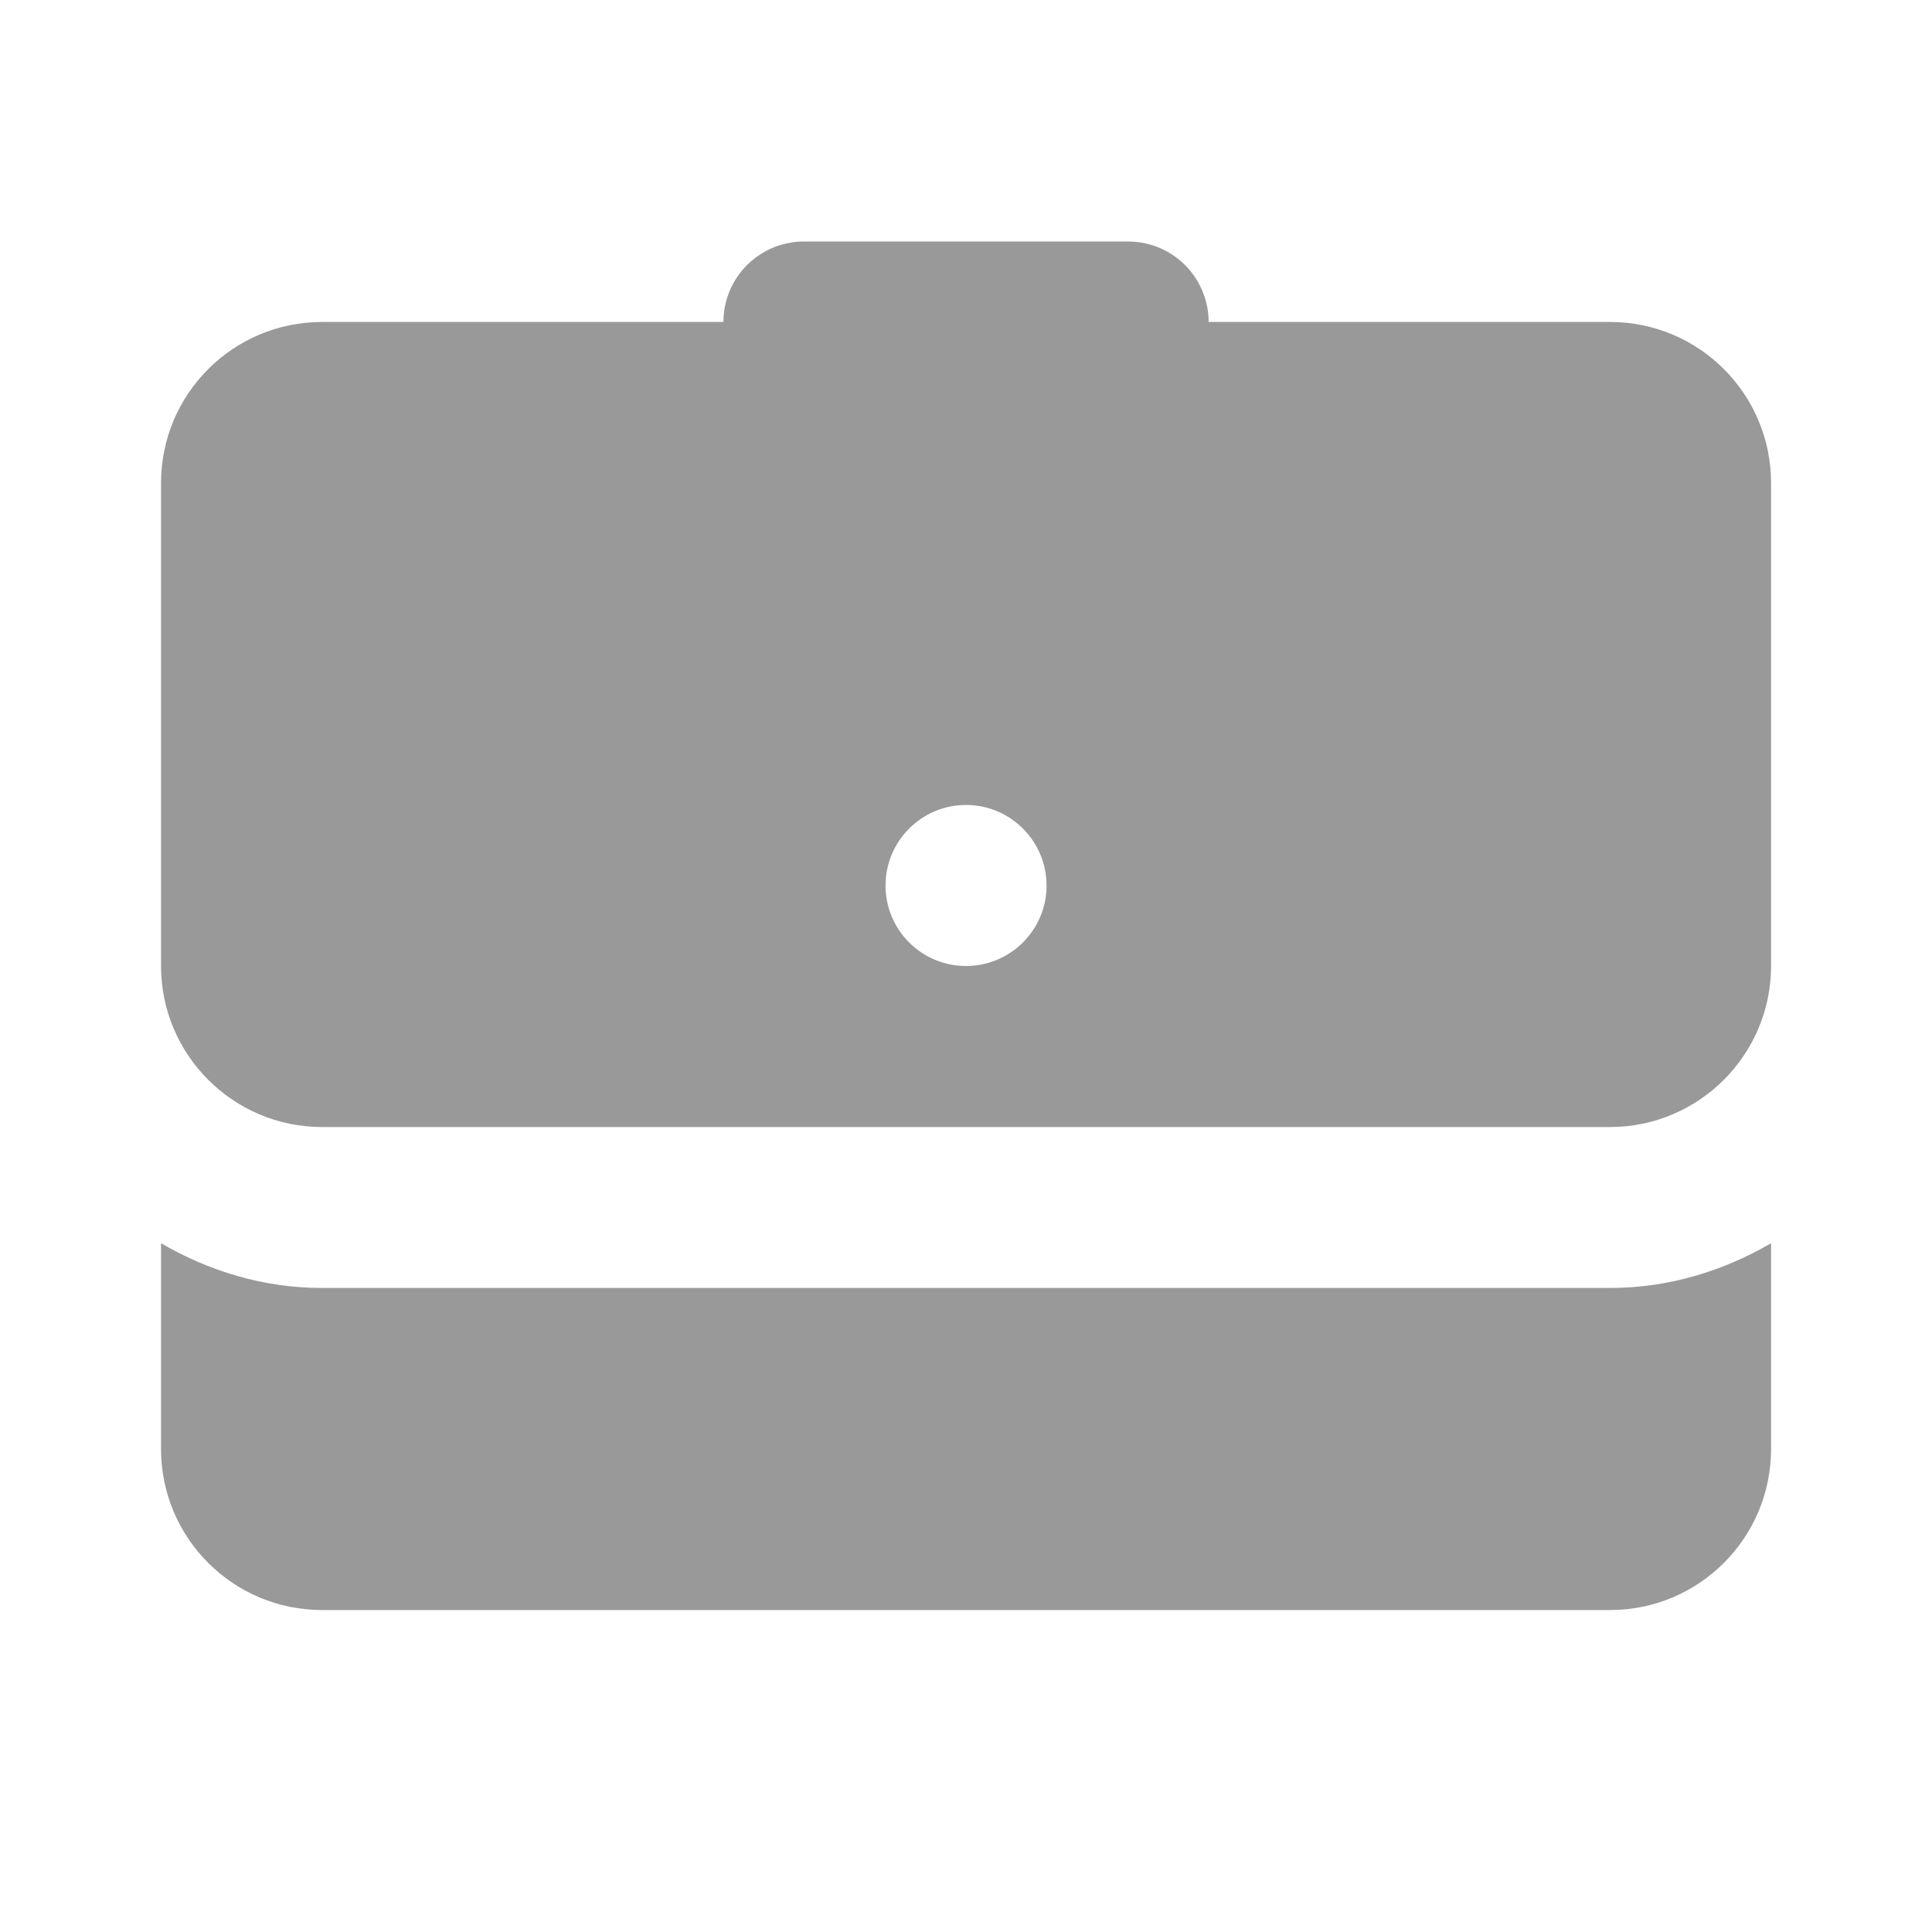 <svg width="20" height="20" viewBox="0 0 20 20" fill="none" xmlns="http://www.w3.org/2000/svg">
<path d="M8.334 2.5C8.223 2.499 8.114 2.519 8.011 2.56C7.909 2.601 7.816 2.663 7.737 2.74C7.658 2.818 7.596 2.91 7.553 3.012C7.511 3.114 7.489 3.223 7.489 3.333H3.334C2.413 3.333 1.667 4.079 1.667 5V10C1.667 10.919 2.414 11.667 3.334 11.667H16.667C17.586 11.667 18.334 10.919 18.334 10V5C18.334 4.079 17.588 3.333 16.667 3.333H12.512C12.512 3.223 12.49 3.114 12.447 3.012C12.405 2.91 12.342 2.818 12.264 2.74C12.185 2.663 12.092 2.601 11.989 2.56C11.887 2.519 11.777 2.499 11.667 2.5H8.334ZM10 8.333C10.46 8.333 10.834 8.707 10.834 9.167C10.834 9.627 10.46 10 10 10C9.54 10 9.167 9.627 9.167 9.167C9.167 8.707 9.54 8.333 10 8.333ZM1.667 12.87V15C1.667 15.921 2.413 16.667 3.334 16.667H16.667C17.588 16.667 18.334 15.921 18.334 15V12.87C17.841 13.156 17.277 13.333 16.667 13.333H3.334C2.724 13.333 2.159 13.156 1.667 12.87Z" fill="#999999"/>
</svg>
